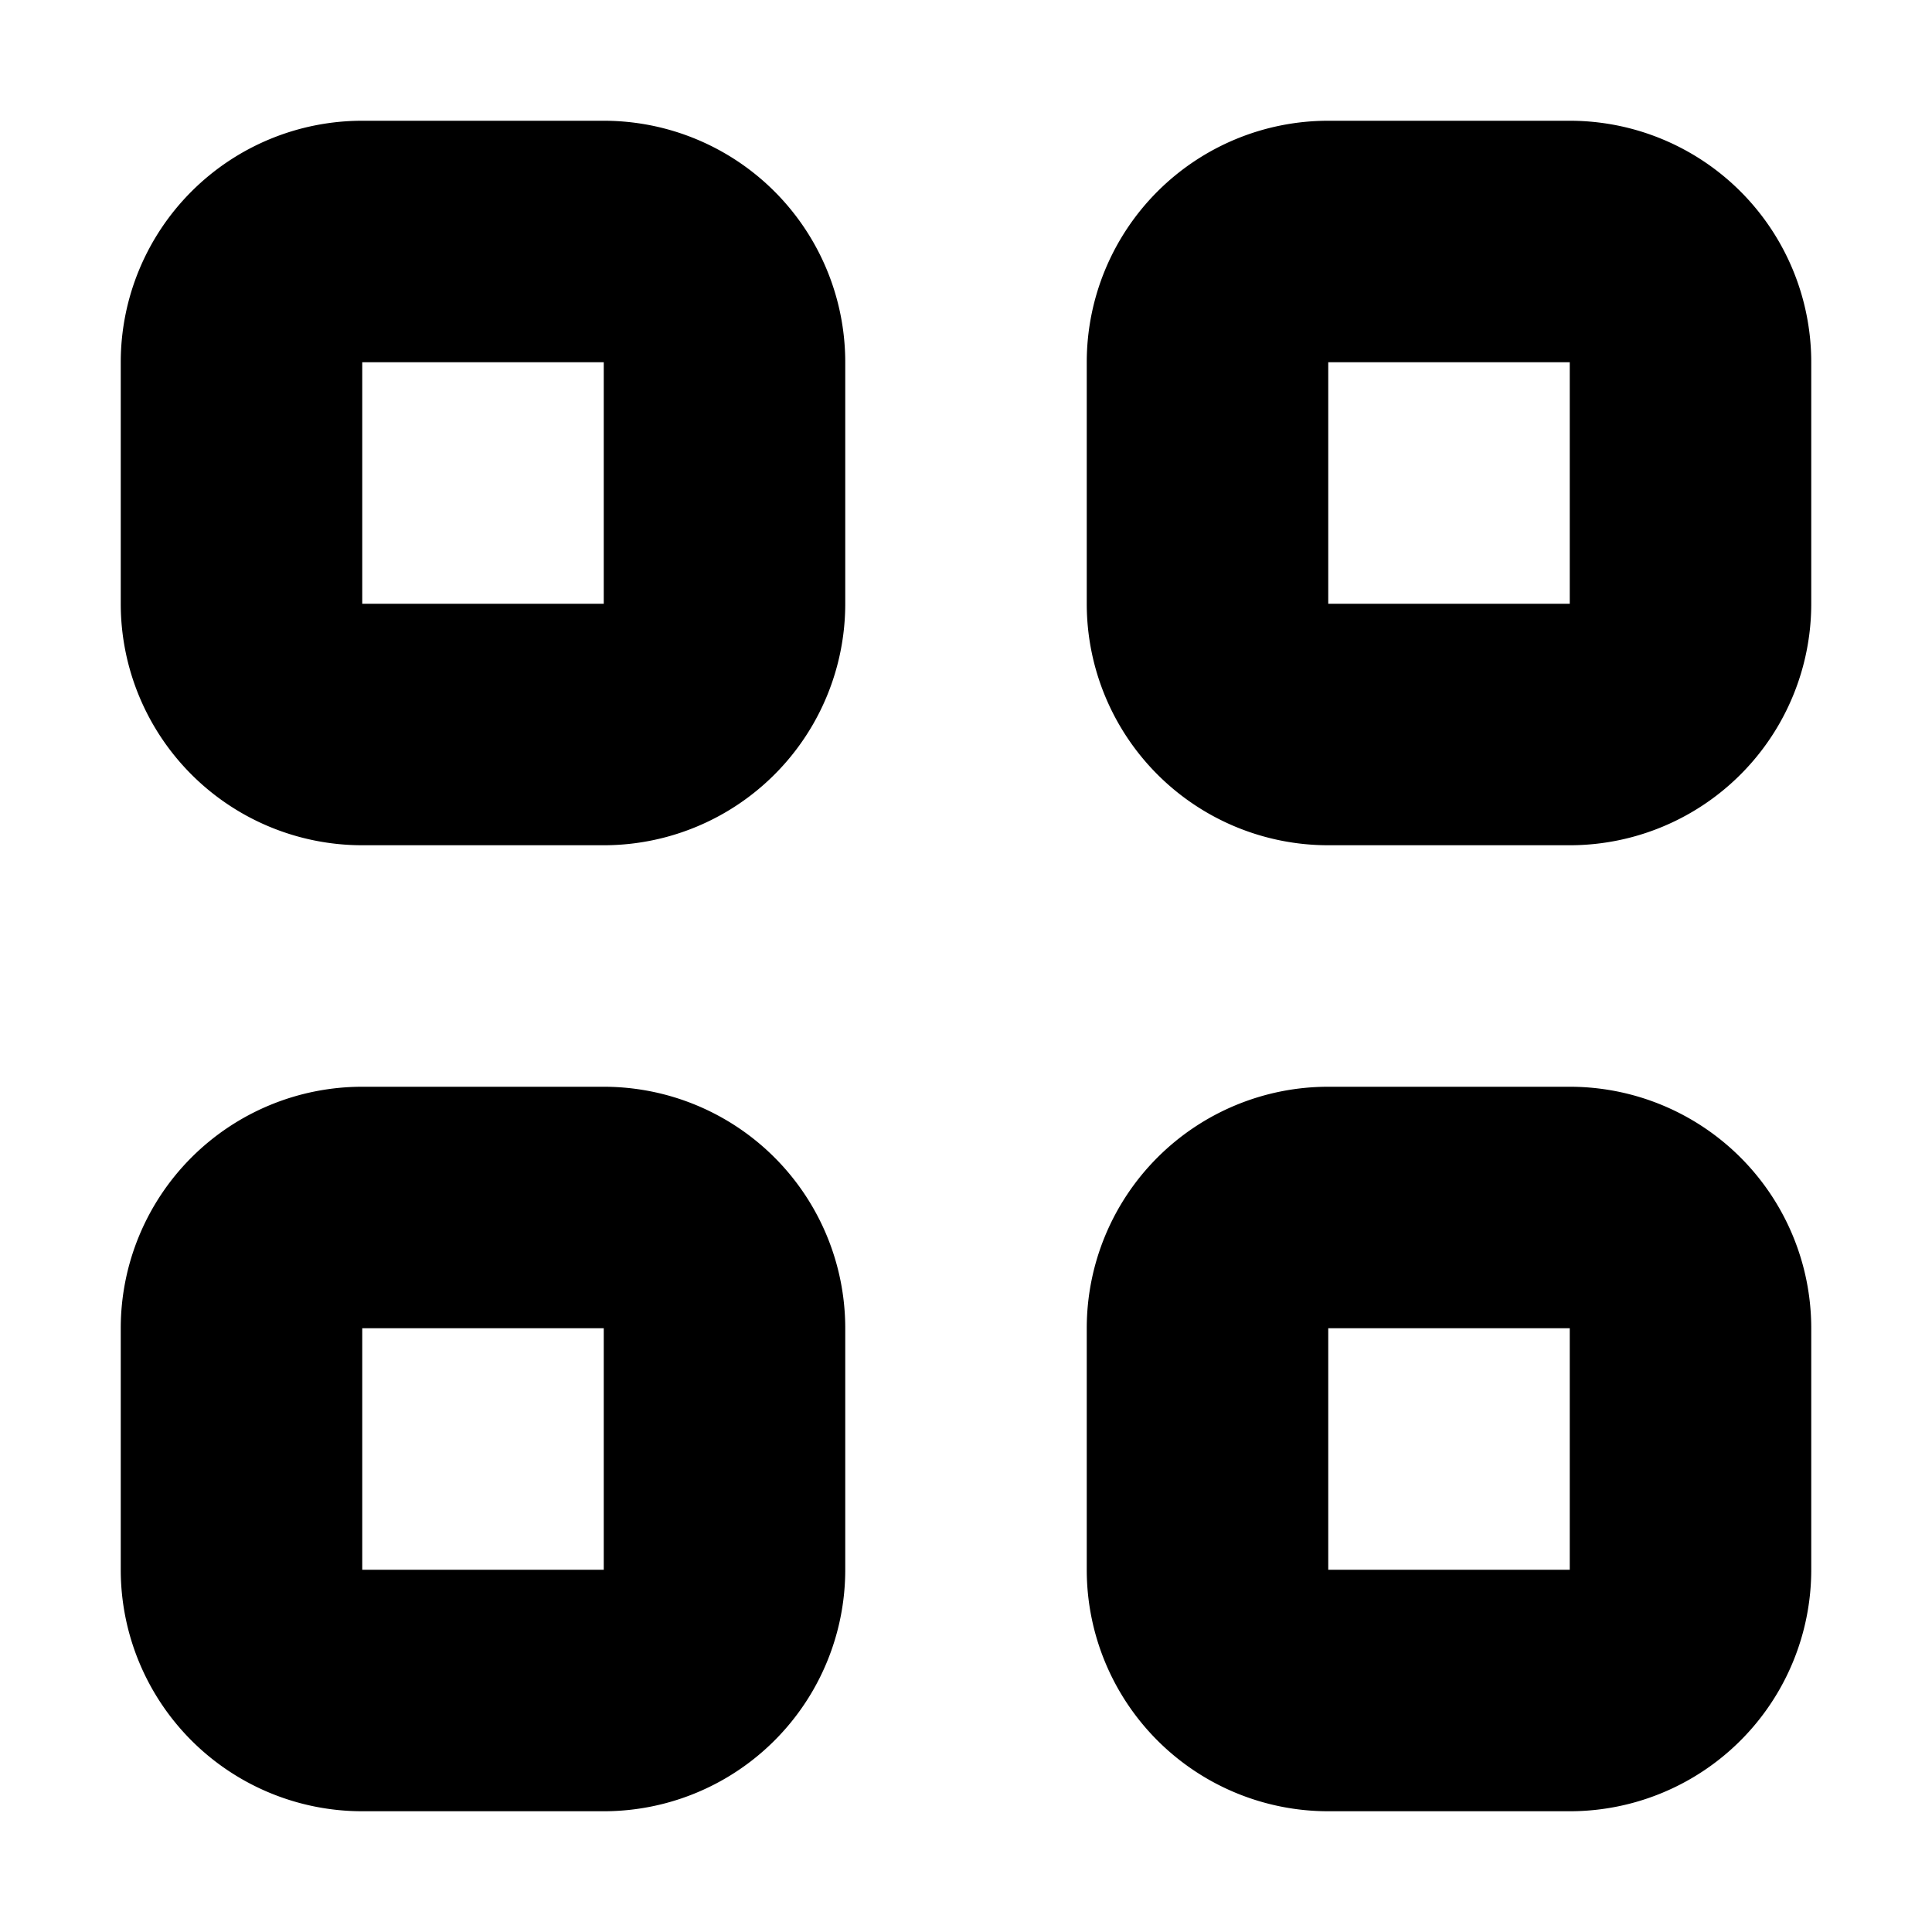 <svg width="16" height="16" viewBox="0 0 16 16" xmlns="http://www.w3.org/2000/svg"><title>icn/overview</title><path d="M3 1h2a2 2 0 0 1 2 2v2a2 2 0 0 1-2 2H3a2 2 0 0 1-2-2V3a2 2 0 0 1 2-2zm0 2v2h2V3H3zm0 6h2a2 2 0 0 1 2 2v2a2 2 0 0 1-2 2H3a2 2 0 0 1-2-2v-2a2 2 0 0 1 2-2zm0 2v2h2v-2H3zm8-10h2a2 2 0 0 1 2 2v2a2 2 0 0 1-2 2h-2a2 2 0 0 1-2-2V3a2 2 0 0 1 2-2zm0 2v2h2V3h-2zm0 6h2a2 2 0 0 1 2 2v2a2 2 0 0 1-2 2h-2a2 2 0 0 1-2-2v-2a2 2 0 0 1 2-2zm0 2v2h2v-2h-2z" fill="#000" fill-rule="nonzero"/></svg>
